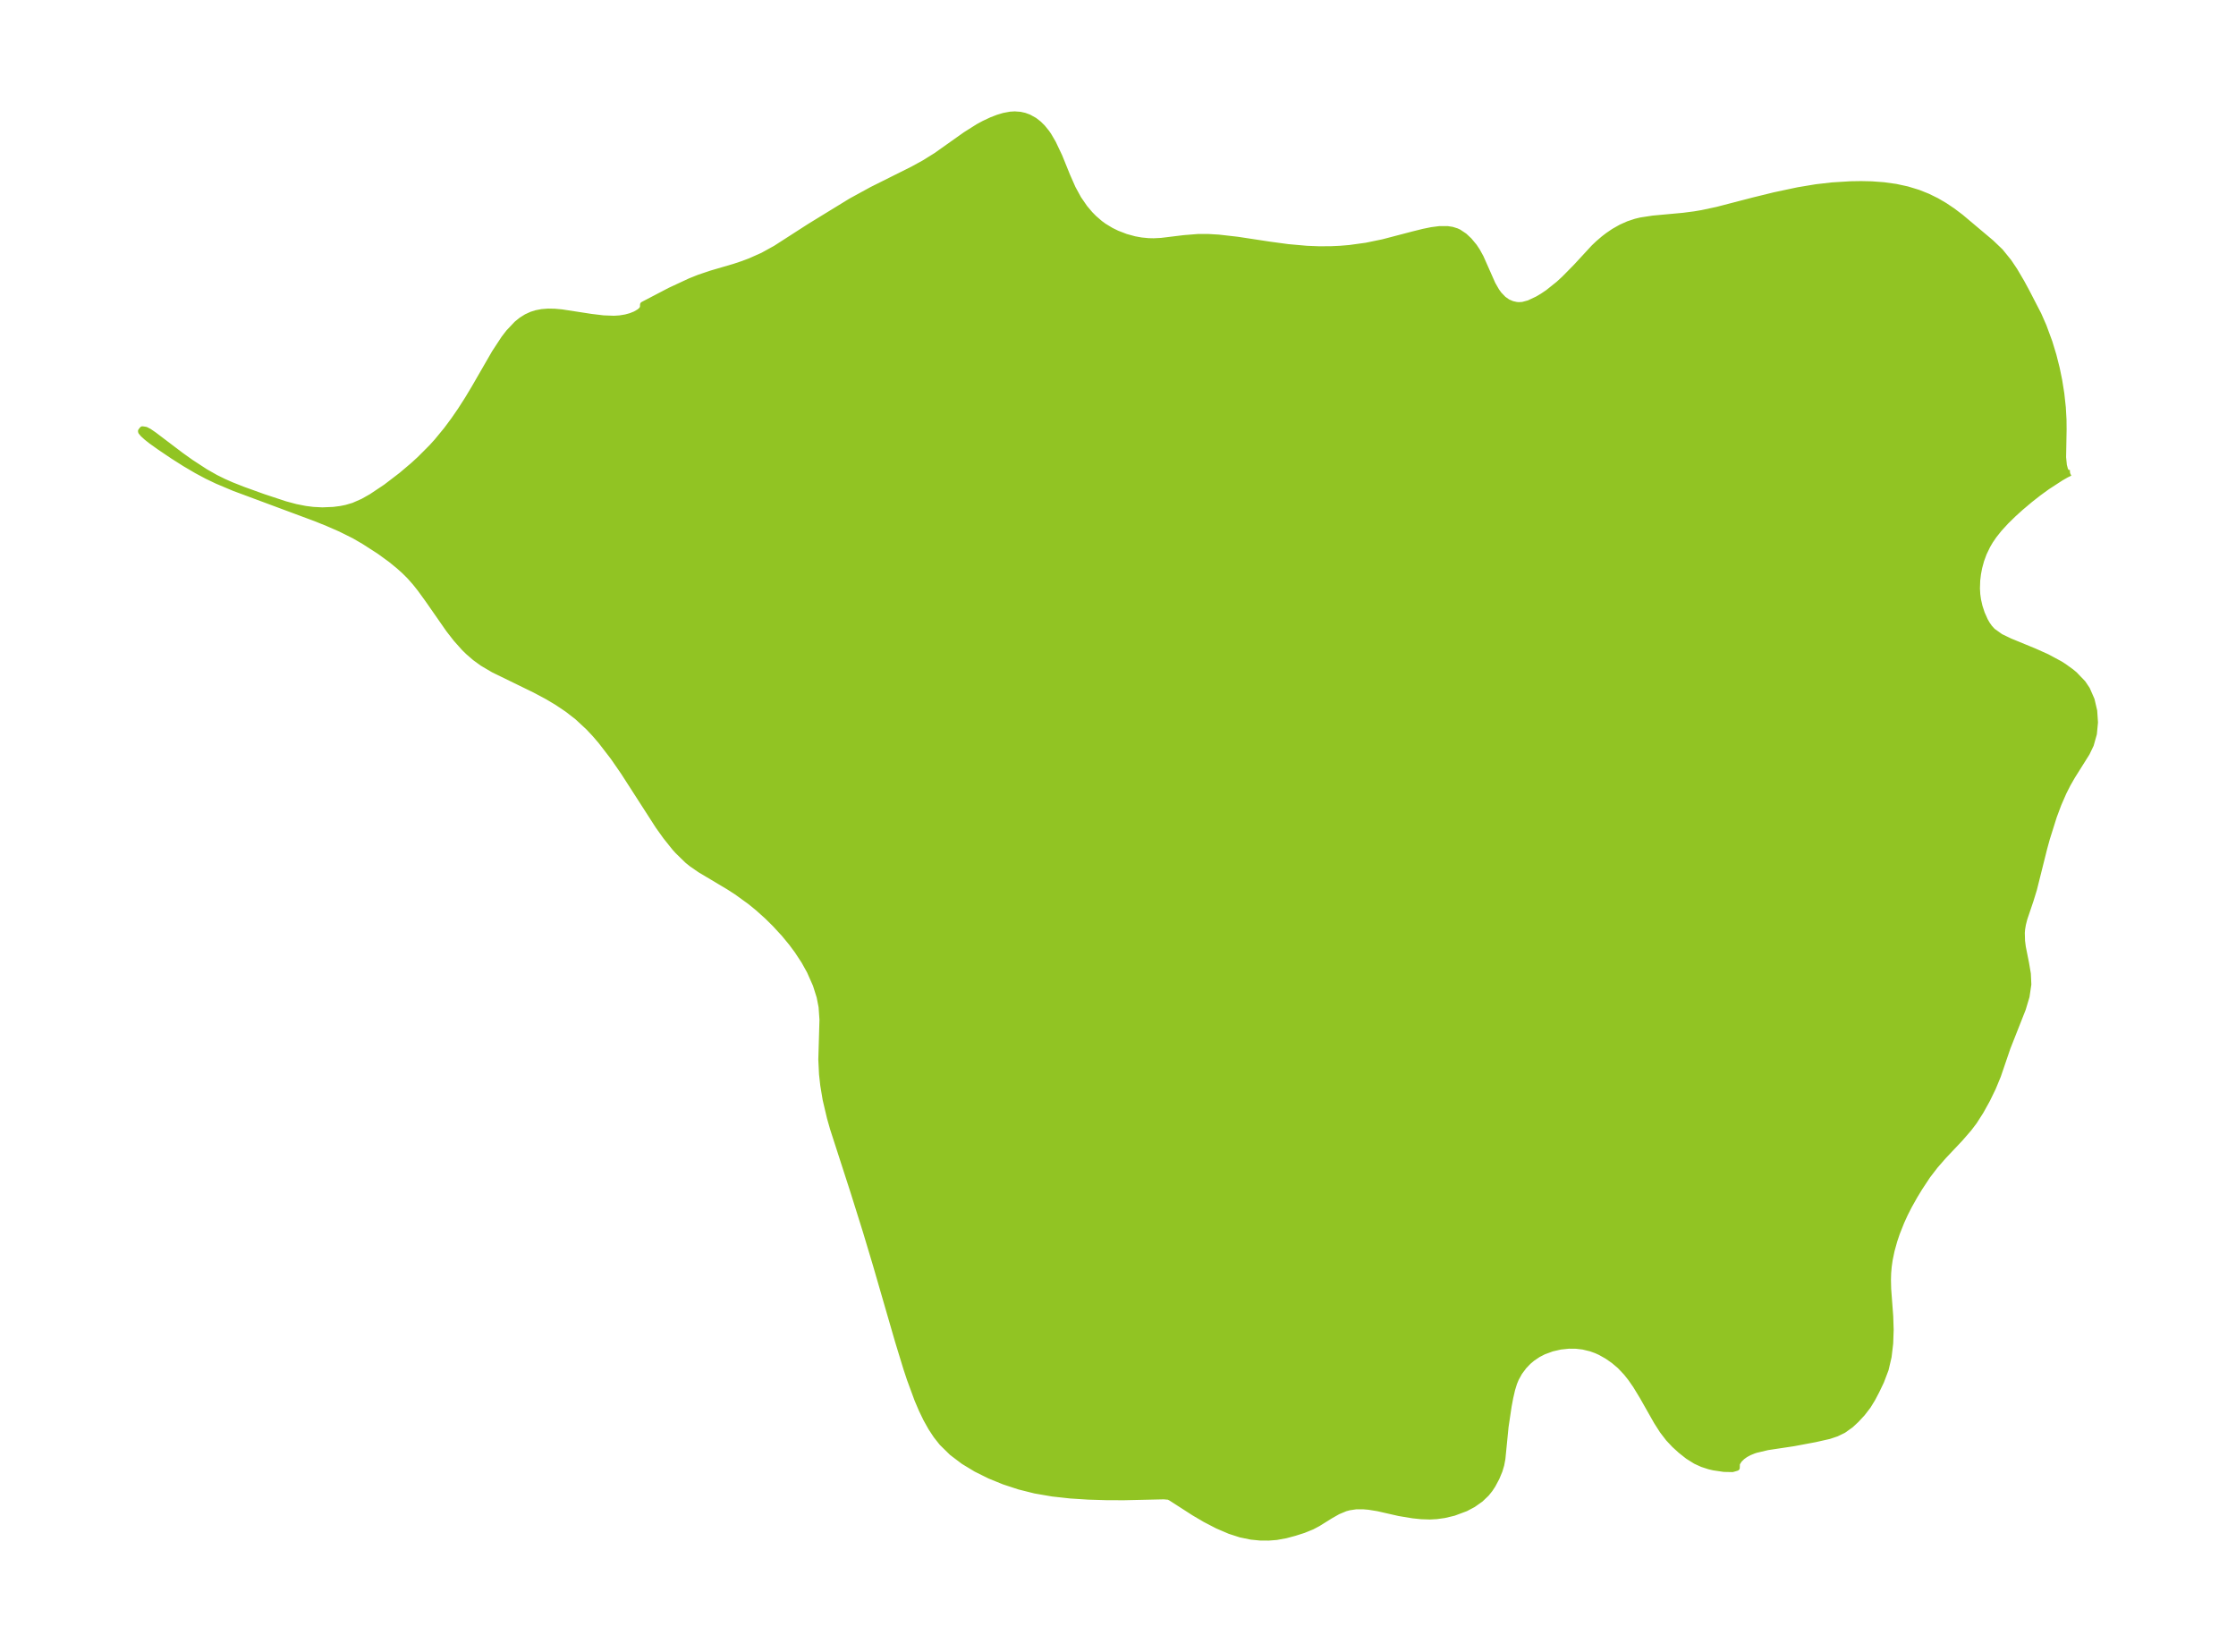 <?xml version="1.0" encoding="UTF-8"?>
<!DOCTYPE svg  PUBLIC '-//W3C//DTD SVG 1.1//EN'  'http://www.w3.org/Graphics/SVG/1.1/DTD/svg11.dtd'>
<svg width="371.52pt" height="274.5pt" version="1.1" viewBox="0 0 371.52 274.5" xmlns="http://www.w3.org/2000/svg" xmlns:xlink="http://www.w3.org/1999/xlink">
 <defs>
  <style type="text/css">*{stroke-linejoin: round; stroke-linecap: butt}</style>
 </defs>
 <g id="figure_1">
  <g id="patch_1">
   <path d="m0 274.5h371.52v-274.5h-371.52v274.5z" fill="none"/>
  </g>
  <g id="axes_1">
   <g id="PatchCollection_1">
    <defs>
     <path id="mc77742a7b0" d="m343.94-195.92-0.6 0.291-0.88 0.501-2.314 1.504-1.423 1.035-1.393 1.091-1.593 1.343-1.175 1.062-1.243 1.214-1.152 1.256-0.874 1.098-0.603 0.881-0.445 0.754-0.625 1.291-0.442 1.197-0.326 1.202-0.198 1.031-0.132 1.095-0.045 1.359 0.058 0.992 0.129 0.919 0.247 1.08 0.377 1.149 0.522 1.172 0.35 0.613 0.39 0.557 0.538 0.593 1.312 0.935 1.582 0.76 4.04 1.661 2.119 0.95 2.11 1.136 0.642 0.406 1.23 0.884 0.572 0.476 1.386 1.443 0.69 1.031 0.758 1.733 0.433 1.851 0.127 1.902-0.181 1.89-0.513 1.817-0.661 1.378-2.427 3.866-0.751 1.312-0.681 1.346-0.849 1.945-0.763 2.04-1.162 3.689-0.445 1.625-1.705 6.815-0.563 1.829-1.029 3.047-0.239 0.932-0.137 0.805-0.051 0.627 0.039 1.346 0.133 1.032 0.546 2.732 0.289 1.712 0.078 1.737-0.296 2.007-0.616 2.053-2.543 6.448-1.594 4.668-0.838 2.023-0.96 1.976-1.06 1.91-1.101 1.722-0.883 1.162-1.467 1.688-2.733 2.895-1.375 1.577-1.284 1.673-1.306 1.976-0.83 1.365-0.933 1.662-0.686 1.353-0.592 1.298-0.732 1.843-0.434 1.287-0.453 1.626-0.318 1.526-0.162 1.131-0.095 1.123-0.032 1.102 0.035 1.502 0.342 4.546 0.073 2.27-0.08 2.26-0.263 2.204-0.49 2.094-0.753 1.98-0.75 1.573-0.687 1.308-0.752 1.228-0.929 1.205-1.005 1.083-0.917 0.855-1.225 0.873-1.143 0.555-1.229 0.415-2.325 0.525-3.577 0.67-4.33 0.652-1.956 0.464-0.36 0.121-0.725 0.295-0.629 0.341-0.529 0.379-0.505 0.491-0.386 0.612-0.028 0.734-0.72 0.208-1.399-0.028-1.725-0.255-0.728-0.172-1.143-0.371-1.121-0.51-1.269-0.795-1.206-0.954-1.047-0.954-0.988-1.054-0.978-1.274-0.96-1.499-2.396-4.225-1.097-1.802-0.839-1.207-0.703-0.888-1.081-1.148-1.049-0.886-1.062-0.74-1.14-0.644-0.71-0.322-0.898-0.322-1.284-0.307-1.129-0.133-1.234-0.012-1.4 0.147-1.394 0.319-1.395 0.514-0.927 0.48-0.944 0.636-0.651 0.548-0.734 0.762-0.768 1.03-0.573 1.04-0.296 0.716-0.331 1.068-0.316 1.367-0.269 1.429-0.509 3.41-0.527 5.319-0.19 1.006-0.289 0.971-0.489 1.175-0.645 1.212-0.472 0.717-0.58 0.719-0.964 0.92-1.237 0.873-1.232 0.652-1.984 0.739-1.579 0.374-1.279 0.176-1.106 0.06-1.417-0.046-1.414-0.147-2.259-0.373-3.558-0.808-1.515-0.243-0.911-0.077-1.23 0.006-1.089 0.162-0.646 0.172-1.258 0.524-1.209 0.688-2.098 1.306-0.976 0.517-1.401 0.571-1.493 0.476-1.473 0.395-1.546 0.282-1.304 0.1-1.427-0.011-1.475-0.145-1.754-0.361-1.793-0.578-2.065-0.885-2.008-1.043-1.869-1.099-3.88-2.498-0.49-0.241-0.055 0.06-0.592-0.053-6.644 0.15-2.901-0.011-2.993-0.089-3.007-0.193-2.966-0.326-2.885-0.497-2.631-0.658-2.518-0.826-2.395-0.976-2.255-1.12-2.093-1.269-1.9-1.435-1.664-1.632-0.961-1.214-0.856-1.3-0.823-1.474-0.743-1.538-0.709-1.663-1.261-3.423-0.576-1.741-1.367-4.465-3.707-12.796-1.667-5.558-2.055-6.554-3.406-10.536-0.502-1.77-0.709-3.004-0.4-2.408-0.203-1.827-0.117-2.422 0.193-6.612-0.15-2.14-0.327-1.672-0.632-2.001-1.006-2.269-0.911-1.638-1.153-1.759-0.969-1.302-1.219-1.477-1.55-1.682-1.254-1.234-1.552-1.392-1.271-1.038-2.263-1.637-1.322-0.85-4.764-2.841-1.391-0.964-0.677-0.542-1.636-1.592-0.493-0.549-1.468-1.833-1.242-1.733-5.777-8.978-1.731-2.509-2.058-2.67-1.01-1.173-1.055-1.124-1.849-1.712-1.643-1.274-1.727-1.159-1.549-0.923-2.156-1.152-6.845-3.339-1.849-1.087-1.233-0.897-1.156-1-0.624-0.614-1.331-1.489-1.241-1.591-3.464-4.976-1.289-1.775-0.831-1.045-0.874-0.991-0.904-0.905-0.959-0.86-1.325-1.08-1.892-1.374-2.544-1.637-1.648-0.956-2.267-1.128-2.141-0.935-1.975-0.796-13.559-5.043-2.841-1.199-1.7-0.815-1.658-0.887-1.97-1.157-1.971-1.251-2.156-1.451-1.472-1.049-0.754-0.596-0.623-0.566-0.309-0.379-0.018-0.12 0.232-0.293 0.551 0.086 0.564 0.291 0.804 0.551 4.434 3.36 1.687 1.204 2.43 1.585 1.716 0.972 1.323 0.654 1.309 0.577 1.935 0.763 3.349 1.207 3.607 1.192 1.756 0.471 1.629 0.322 1.265 0.159 1.531 0.078 1.839-0.076 1.197-0.154 0.927-0.187 1.21-0.355 1.574-0.689 1.418-0.801 2.423-1.618 2.572-1.97 1.921-1.628 1.11-1.014 1.987-1.992 0.878-0.97 1.575-1.914 1.211-1.628 1.134-1.645 1.174-1.833 1.118-1.861 3.384-5.865 1.541-2.35 0.782-1.016 1.344-1.421 0.769-0.622 0.831-0.522 0.858-0.393 0.787-0.247 0.923-0.176 1.028-0.079 1.072 0.019 1.212 0.11 4.862 0.748 2.049 0.246 1.767 0.066 0.97-0.065 0.957-0.158 0.839-0.229 0.762-0.305 0.667-0.39 0.299-0.25 0.299-0.395 0.023-0.556 4.468-2.335 3.364-1.566 1.504-0.602 1.984-0.667 3.862-1.131 1.359-0.455 1.241-0.466 2.1-0.934 2.144-1.183 5.684-3.658 6.827-4.186 3.484-1.906 6.76-3.377 1.928-1.057 1.995-1.242 4.899-3.471 2.095-1.321 0.967-0.523 1.248-0.584 1.043-0.403 0.991-0.297 1.076-0.2 0.733-0.044 0.894 0.066 0.723 0.16 0.711 0.26 0.948 0.525 0.728 0.567 0.622 0.621 0.664 0.819 0.33 0.478 0.744 1.277 1.06 2.232 1.302 3.218 0.906 2.054 0.955 1.749 1.028 1.491 0.889 1.052 0.651 0.663 1.027 0.888 0.608 0.445 1.216 0.738 0.982 0.48 1.463 0.564 1.439 0.395 1.126 0.203 1.177 0.115 0.886 0.021 1.268-0.063 3.773-0.459 2.347-0.188 1.759 0.003 1.638 0.097 3.152 0.359 5.233 0.797 3.148 0.426 3.139 0.28 1.978 0.077 1.974-0.008 1.564-0.071 1.553-0.129 2.799-0.385 2.768-0.57 5.021-1.313 1.721-0.429 1.349-0.274 1.279-0.166 1.35-0.006 0.766 0.116 0.739 0.23 0.37 0.172 0.947 0.633 0.783 0.735 0.834 1.002 0.498 0.749 0.592 1.076 1.968 4.441 0.652 1.138 0.421 0.58 0.726 0.755 0.709 0.498 0.739 0.32 0.71 0.158 0.404 0.033 0.643-0.038 1.039-0.279 1.418-0.667 0.808-0.476 0.948-0.636 1.742-1.393 0.981-0.901 1.958-1.99 2.939-3.186 0.728-0.694 0.917-0.785 0.7-0.537 0.977-0.664 1.221-0.69 1.196-0.531 1.222-0.405 0.854-0.205 2.005-0.306 5.004-0.46 1.852-0.239 1.276-0.214 2.529-0.54 6.042-1.568 3.46-0.849 3.949-0.839 2.995-0.498 2.646-0.304 3.093-0.19 1.742-0.028 1.729 0.038 2.026 0.148 1.99 0.276 1.899 0.411 1.839 0.56 1.56 0.622 1.496 0.735 1.34 0.783 1.28 0.858 1.395 1.052 5.037 4.239 1.532 1.465 1.389 1.712 0.982 1.462 1.156 1.967 0.834 1.537 1.989 3.848 0.839 1.917 0.978 2.655 0.658 2.166 0.546 2.16 0.414 2.012 0.35 2.196 0.25 2.291 0.113 2.019 0.016 1.634-0.083 4.635 0.129 1.323 0.186 0.699 0.163 0.331 0.236 0.255 0.436-0.026" stroke="#91c423"/>
    </defs>
    <g clip-path="url(#p107b822fad)">
     <use y="274.501" fill="#91c423" stroke="#91c423" xlink:href="#mc77742a7b0"/>
    </g>
   </g>
  </g>
 </g>
 <defs>
  <clipPath id="p107b822fad">
   <rect x="7.2" y="7.2" width="357.12" height="260.1"/>
  </clipPath>
 </defs>
</svg>
